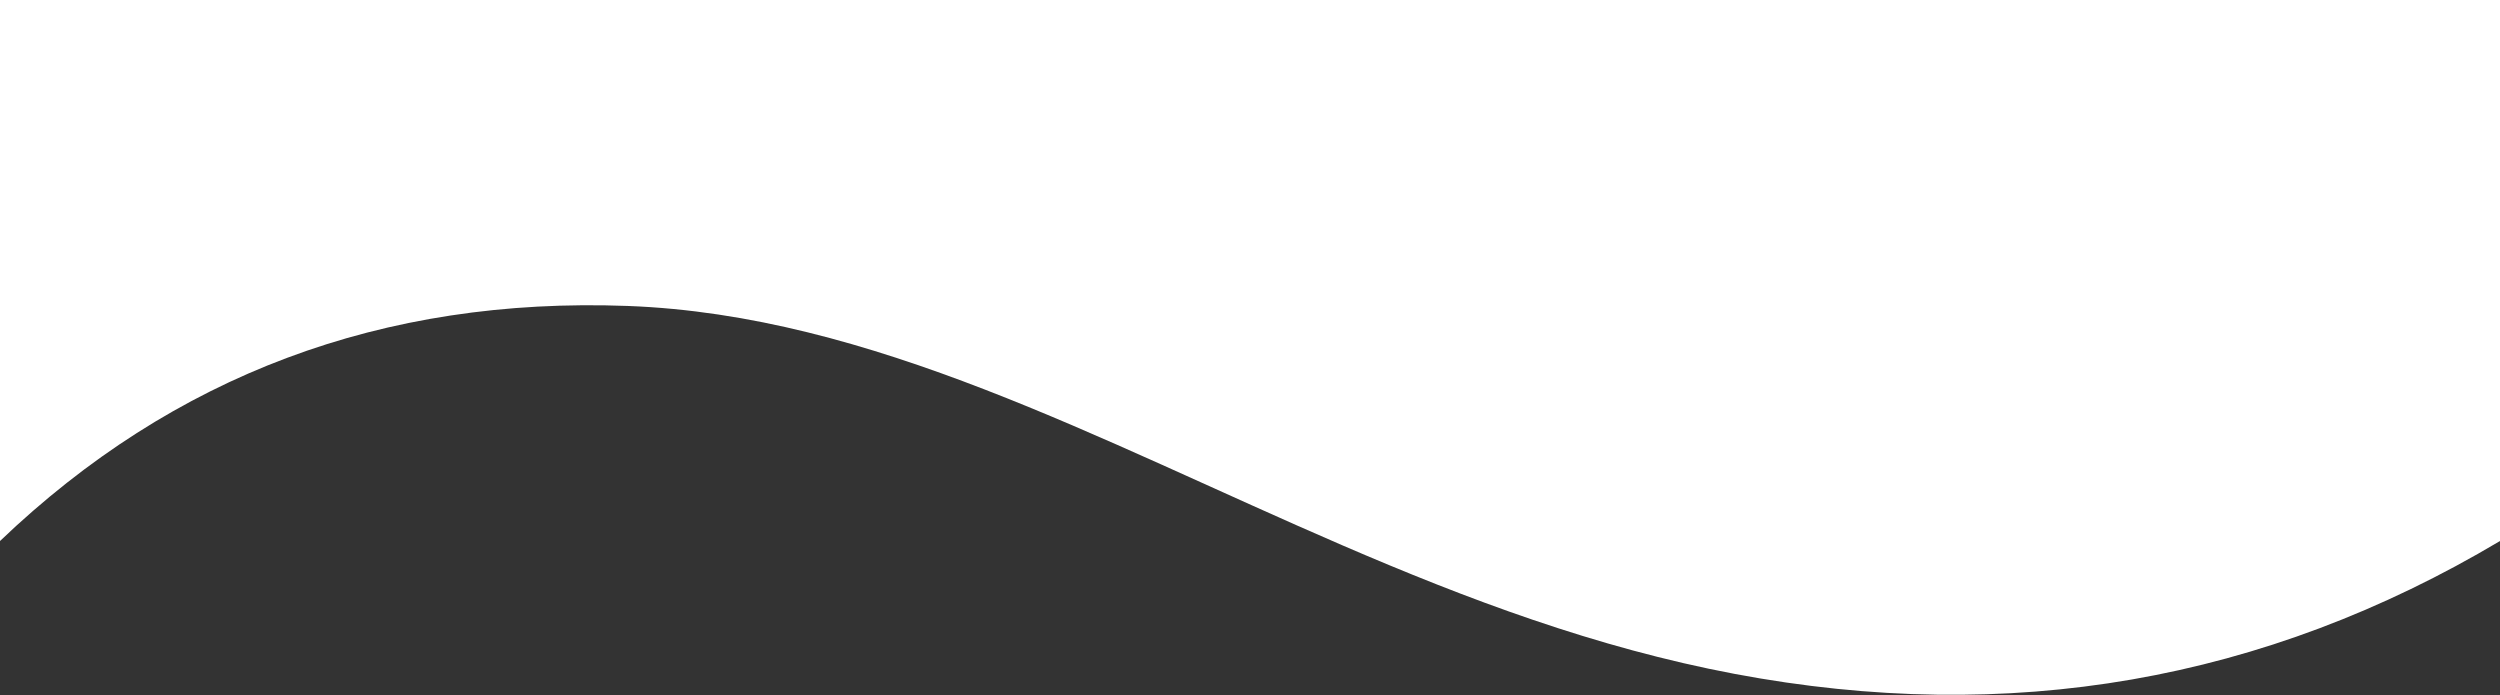 <?xml version="1.0" encoding="UTF-8"?>
<svg width="1280px" height="356px" viewBox="0 0 1280 356" version="1.1" xmlns="http://www.w3.org/2000/svg" xmlns:xlink="http://www.w3.org/1999/xlink">
    <rect x="0" y="0" width="1280" height="356" fill="#333333" stroke="none"/>
    <title>Rectangle</title>
    <g id="Page-1" stroke="none" stroke-width="1" fill="none" fill-rule="evenodd">
        <g id="Home" fill="#FFFFFF">
            <g id="Header" transform="translate(0, 0)">
                <path d="M0,0 L1280,0 L1280,277 C1159.279,348.849 1028.68,371.531 888.203,345.047 C817.183,331.657 751.014,306.689 687.293,279.199 C561.955,225.129 446.084,161.303 321.375,156.648 C195.968,151.968 88.843,192.085 0,277 L0,0 Z" id="Rectangle"></path>
            </g>
        </g>
    </g>
</svg>